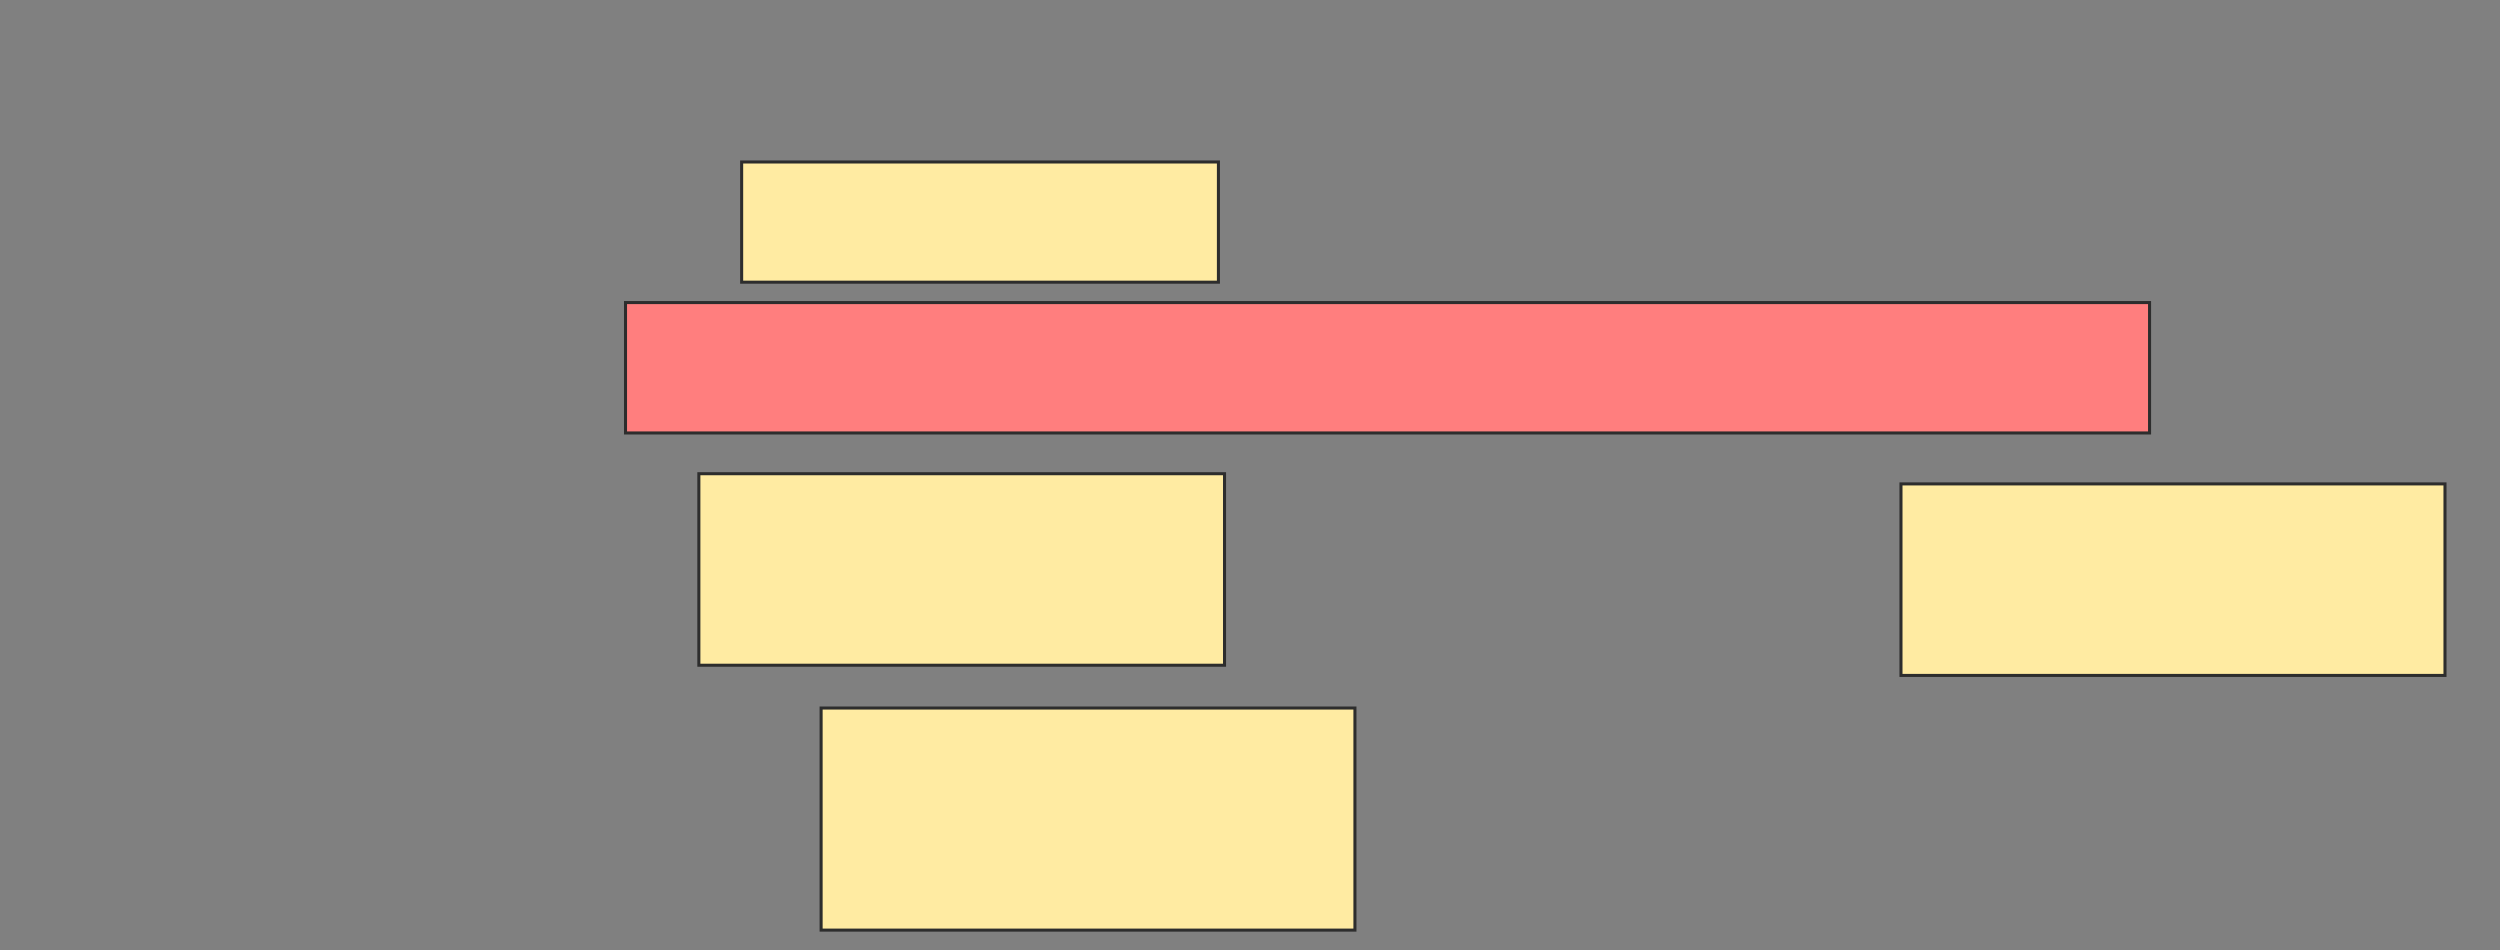 <svg height="311" width="818" xmlns="http://www.w3.org/2000/svg"><rect width="100%" height="100%" fill="#808080" stroke="none"/><g stroke="#2d2d2d"><path d="m242.667 53h156v39.333h-156z" fill="#ffeba2"/><path d="m204.667 99h498.667v42.667h-498.667z" fill="#ff7e7e"/><g fill="#ffeba2"><path d="m228.667 155h172v62.667h-172z"/><path d="m622 158.333h178v62.667h-178z"/><path d="m268.667 231.667h174.667v72.667h-174.667z"/></g></g></svg>